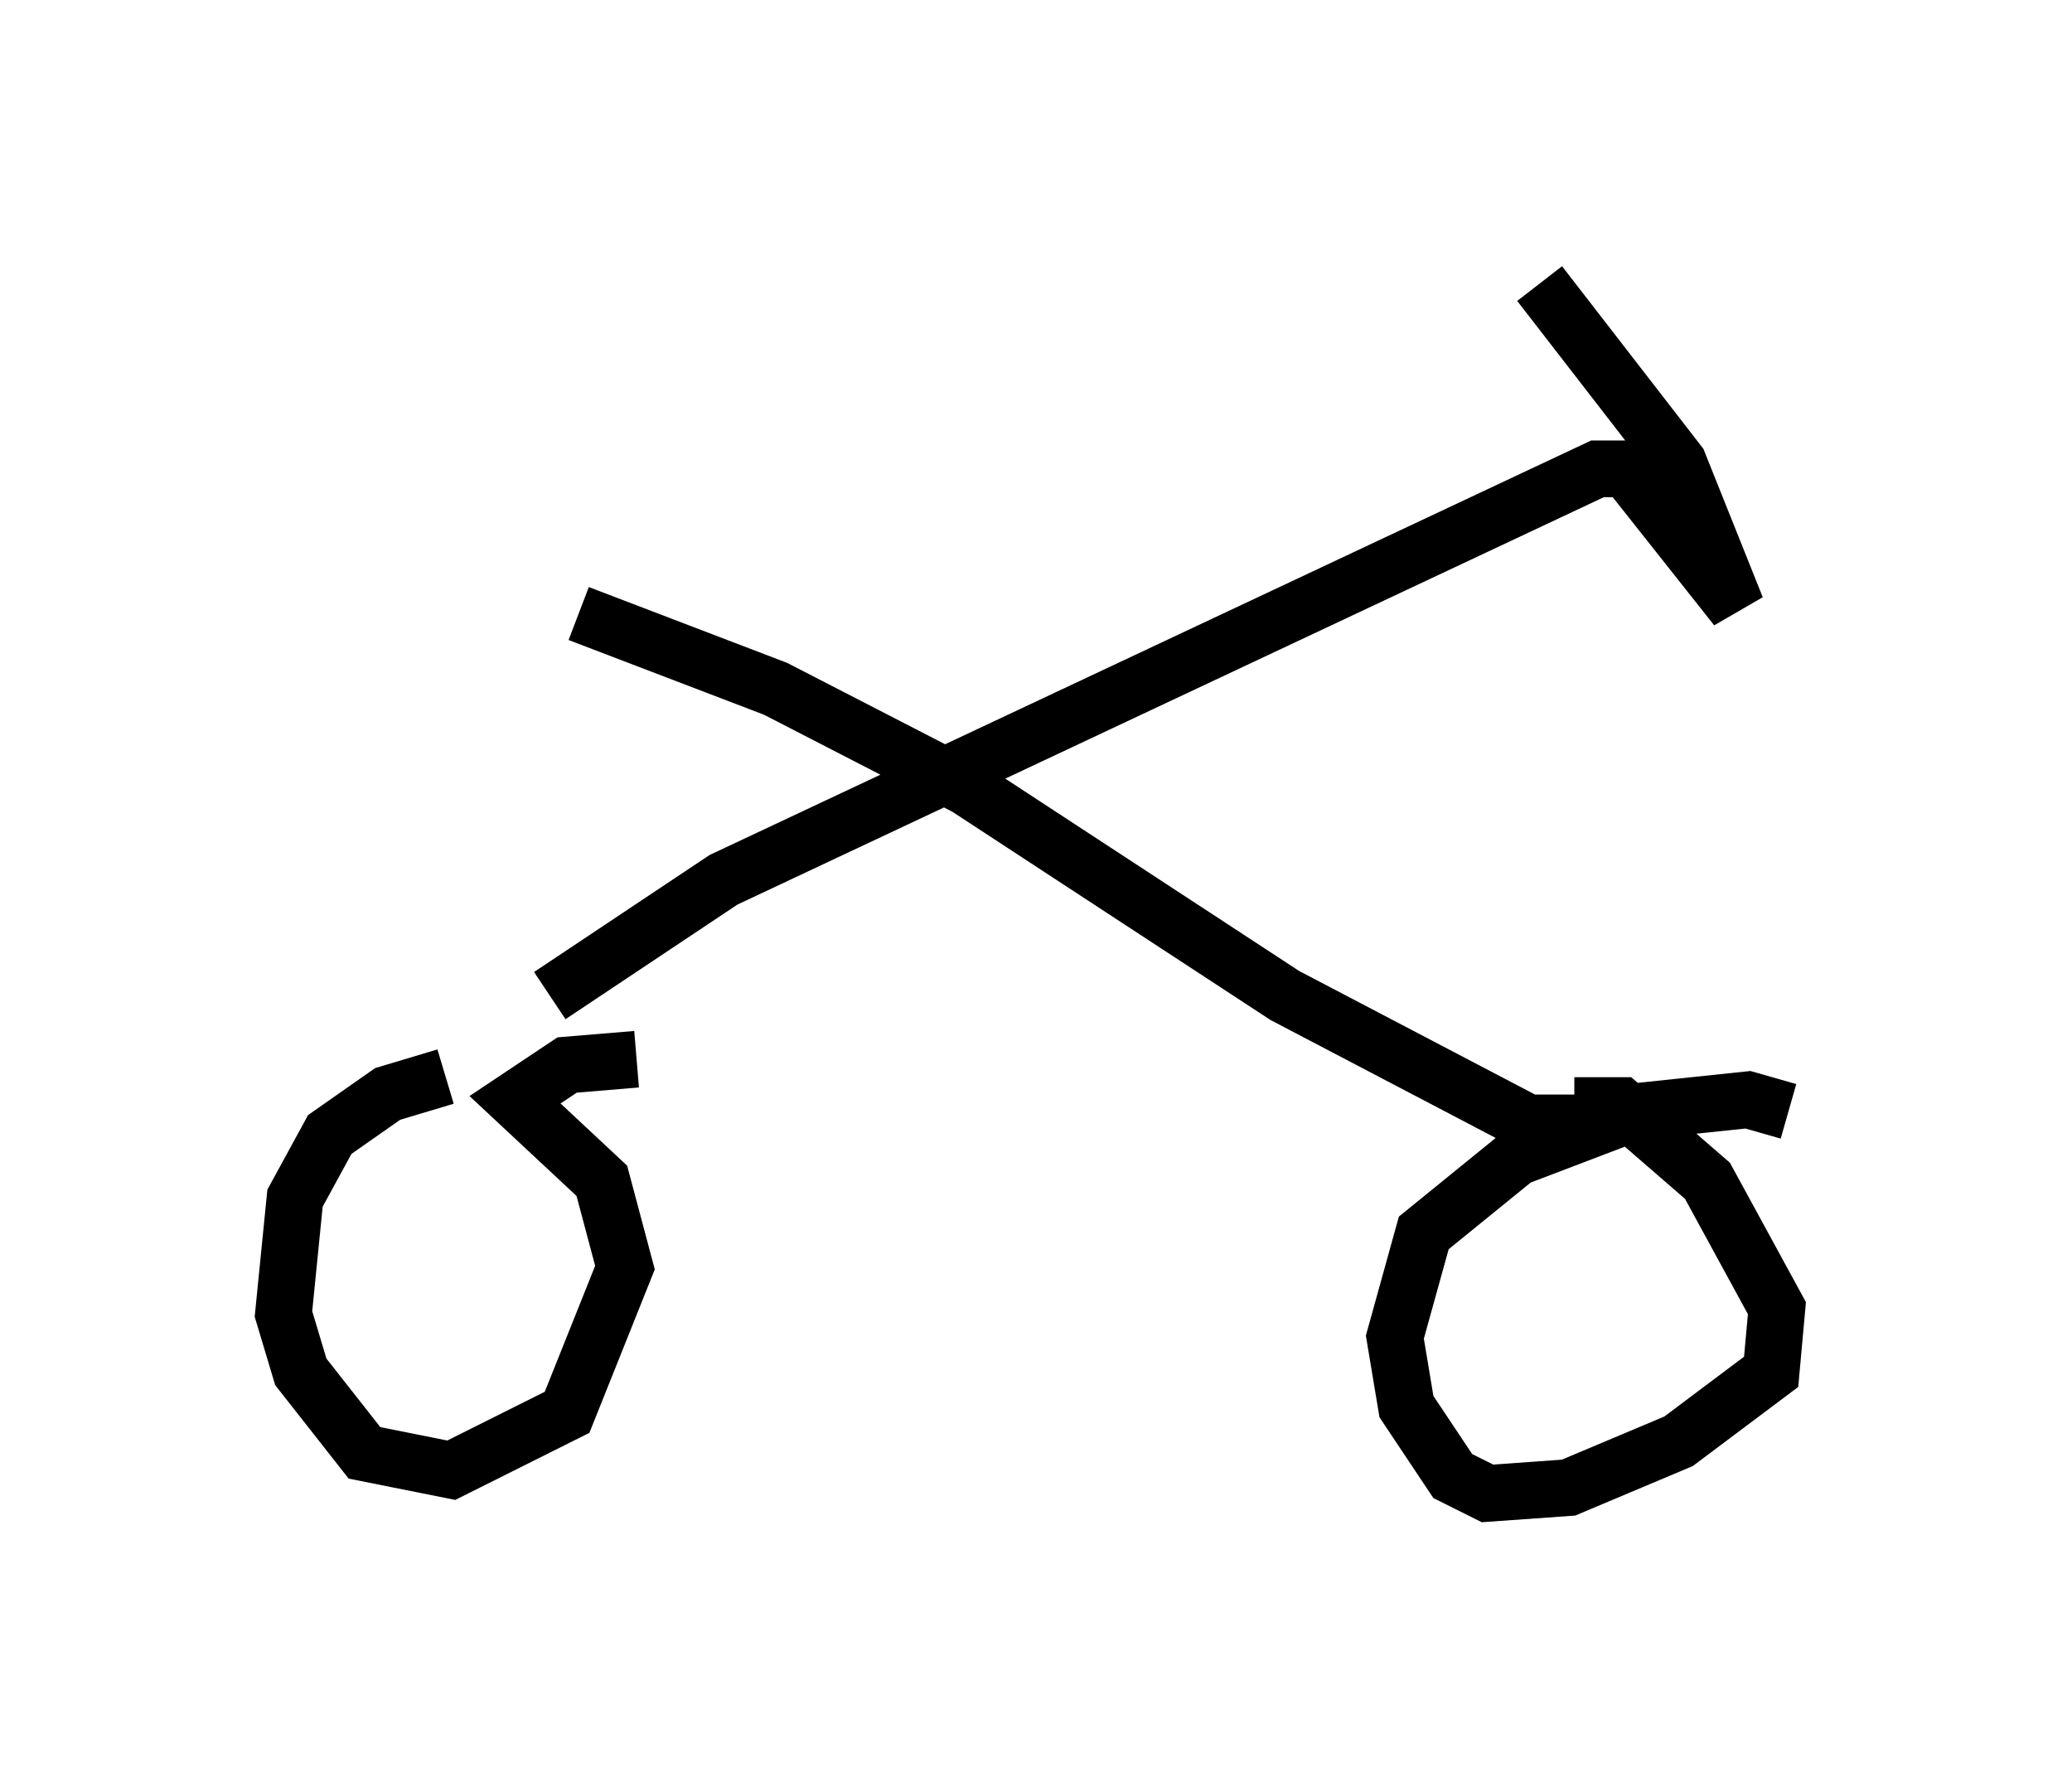 <?xml version="1.0" encoding="utf-8" ?>
<svg baseProfile="full" height="31.336" version="1.1" width="36.542" xmlns="http://www.w3.org/2000/svg" xmlns:ev="http://www.w3.org/2001/xml-events" xmlns:xlink="http://www.w3.org/1999/xlink"><defs /><rect fill="white" height="31.336" width="36.542" x="0" y="0" /><path d="M9.696, 19.088 m-1.838, -0.102 l-1.021, 0.306 -1.021, 0.715 l-0.613, 1.123 -0.204, 2.042 l0.306, 1.021 1.123, 1.429 l1.531, 0.306 2.042, -1.021 l1.021, -2.552 -0.408, -1.531 l-1.531, -1.429 0.919, -0.613 l1.225, -0.102 m20.315, 0.919 l-0.715, -0.204 -1.94, 0.204 l-2.144, 0.817 -1.633, 1.327 l-0.51, 1.838 0.204, 1.225 l0.817, 1.225 0.613, 0.306 l1.429, -0.102 1.94, -0.817 l1.633, -1.225 0.102, -1.123 l-1.225, -2.246 -1.531, -1.327 l-0.817, 0.0 m0.613, 0.306 l-1.429, 0.0 -4.288, -2.246 l-5.615, -3.675 -3.369, -1.735 l-3.471, -1.327 m-0.51, 6.738 l3.063, -2.042 15.415, -7.248 l0.51, 0.0 1.94, 2.45 l-1.021, -2.552 -2.45, -3.165 " fill="none" stroke="black" stroke-width="1" /></svg>